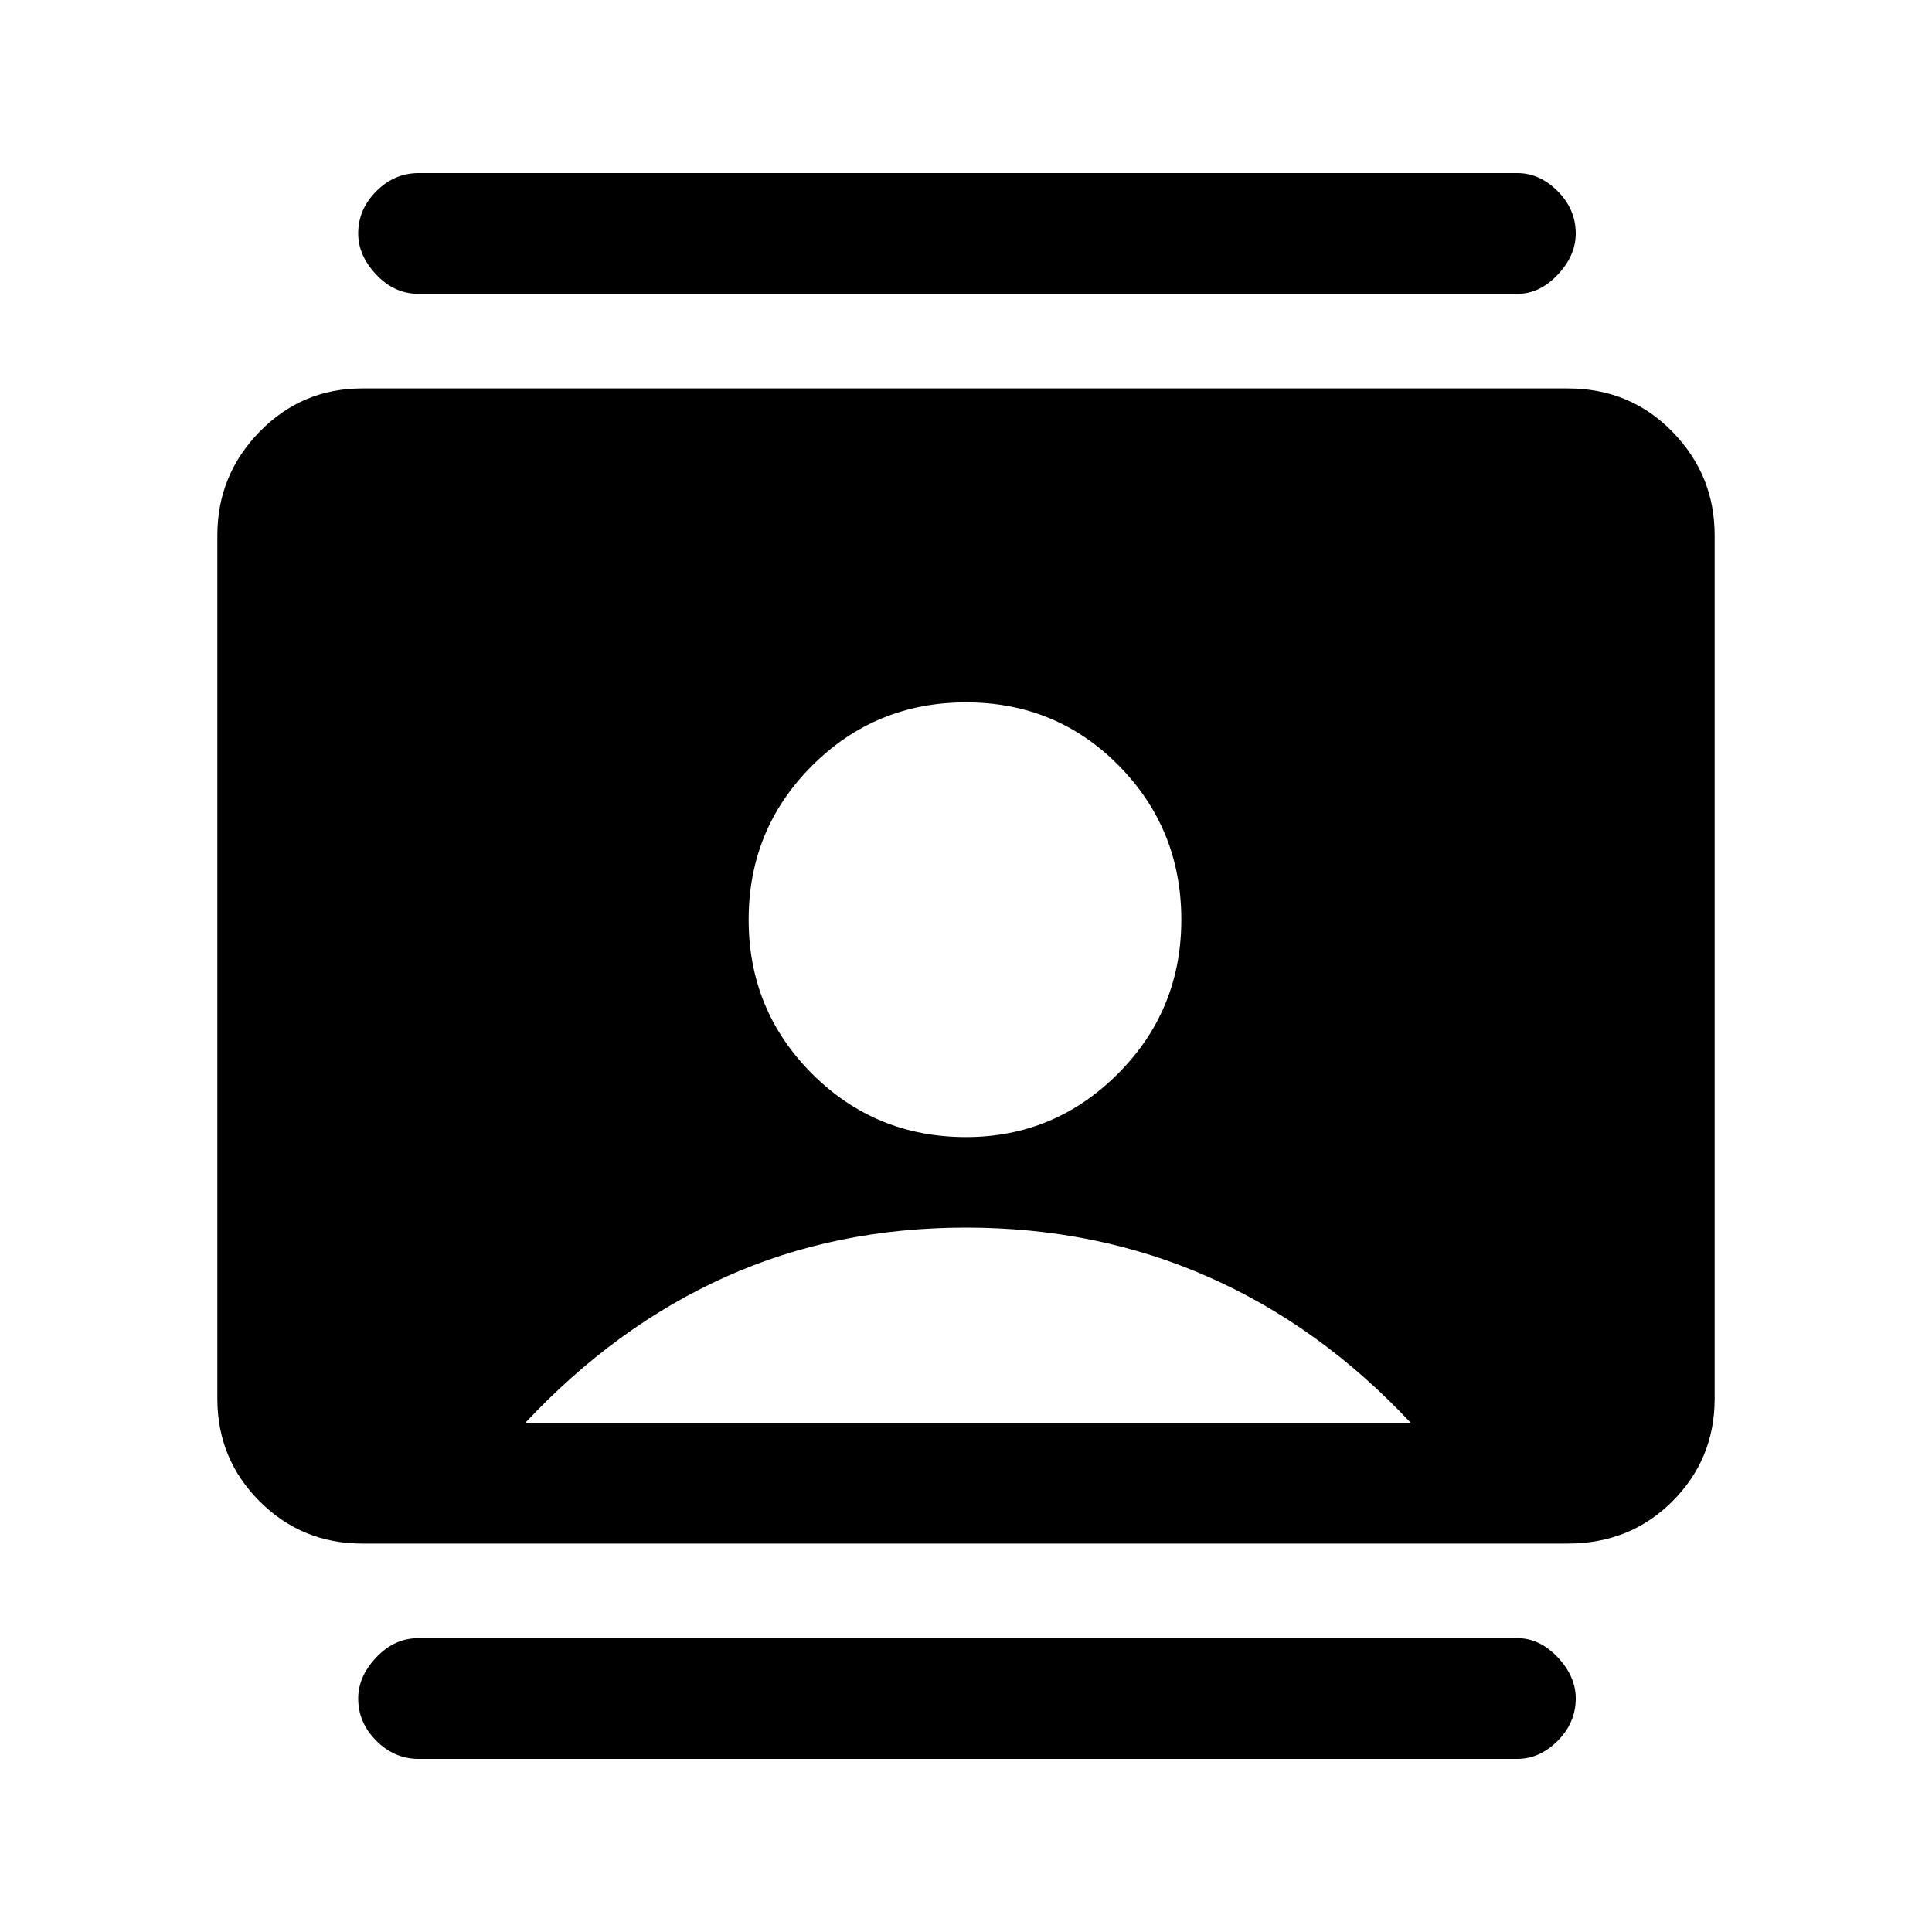 <svg xmlns="http://www.w3.org/2000/svg" height="20" width="20"><path d="M4.333 18.208Q4.083 18.208 3.896 18.021Q3.708 17.833 3.708 17.583Q3.708 17.354 3.896 17.156Q4.083 16.958 4.333 16.958H15.708Q15.938 16.958 16.125 17.156Q16.312 17.354 16.312 17.583Q16.312 17.833 16.125 18.021Q15.938 18.208 15.708 18.208ZM4.333 3.042Q4.083 3.042 3.896 2.844Q3.708 2.646 3.708 2.417Q3.708 2.167 3.896 1.979Q4.083 1.792 4.333 1.792H15.708Q15.938 1.792 16.125 1.979Q16.312 2.167 16.312 2.417Q16.312 2.646 16.125 2.844Q15.938 3.042 15.708 3.042ZM10 11.771Q10.917 11.771 11.573 11.115Q12.229 10.458 12.229 9.521Q12.229 8.583 11.583 7.927Q10.938 7.271 10 7.271Q9.062 7.271 8.406 7.927Q7.75 8.583 7.75 9.521Q7.75 10.458 8.406 11.115Q9.062 11.771 10 11.771ZM3.75 15.979Q3.125 15.979 2.688 15.542Q2.25 15.104 2.25 14.479V5.542Q2.25 4.917 2.688 4.469Q3.125 4.021 3.75 4.021H16.229Q16.875 4.021 17.312 4.469Q17.75 4.917 17.75 5.542V14.479Q17.75 15.104 17.312 15.542Q16.875 15.979 16.229 15.979ZM5.438 14.729H14.604Q13.667 13.729 12.51 13.219Q11.354 12.708 10 12.708Q8.646 12.708 7.51 13.219Q6.375 13.729 5.438 14.729Z"/></svg>